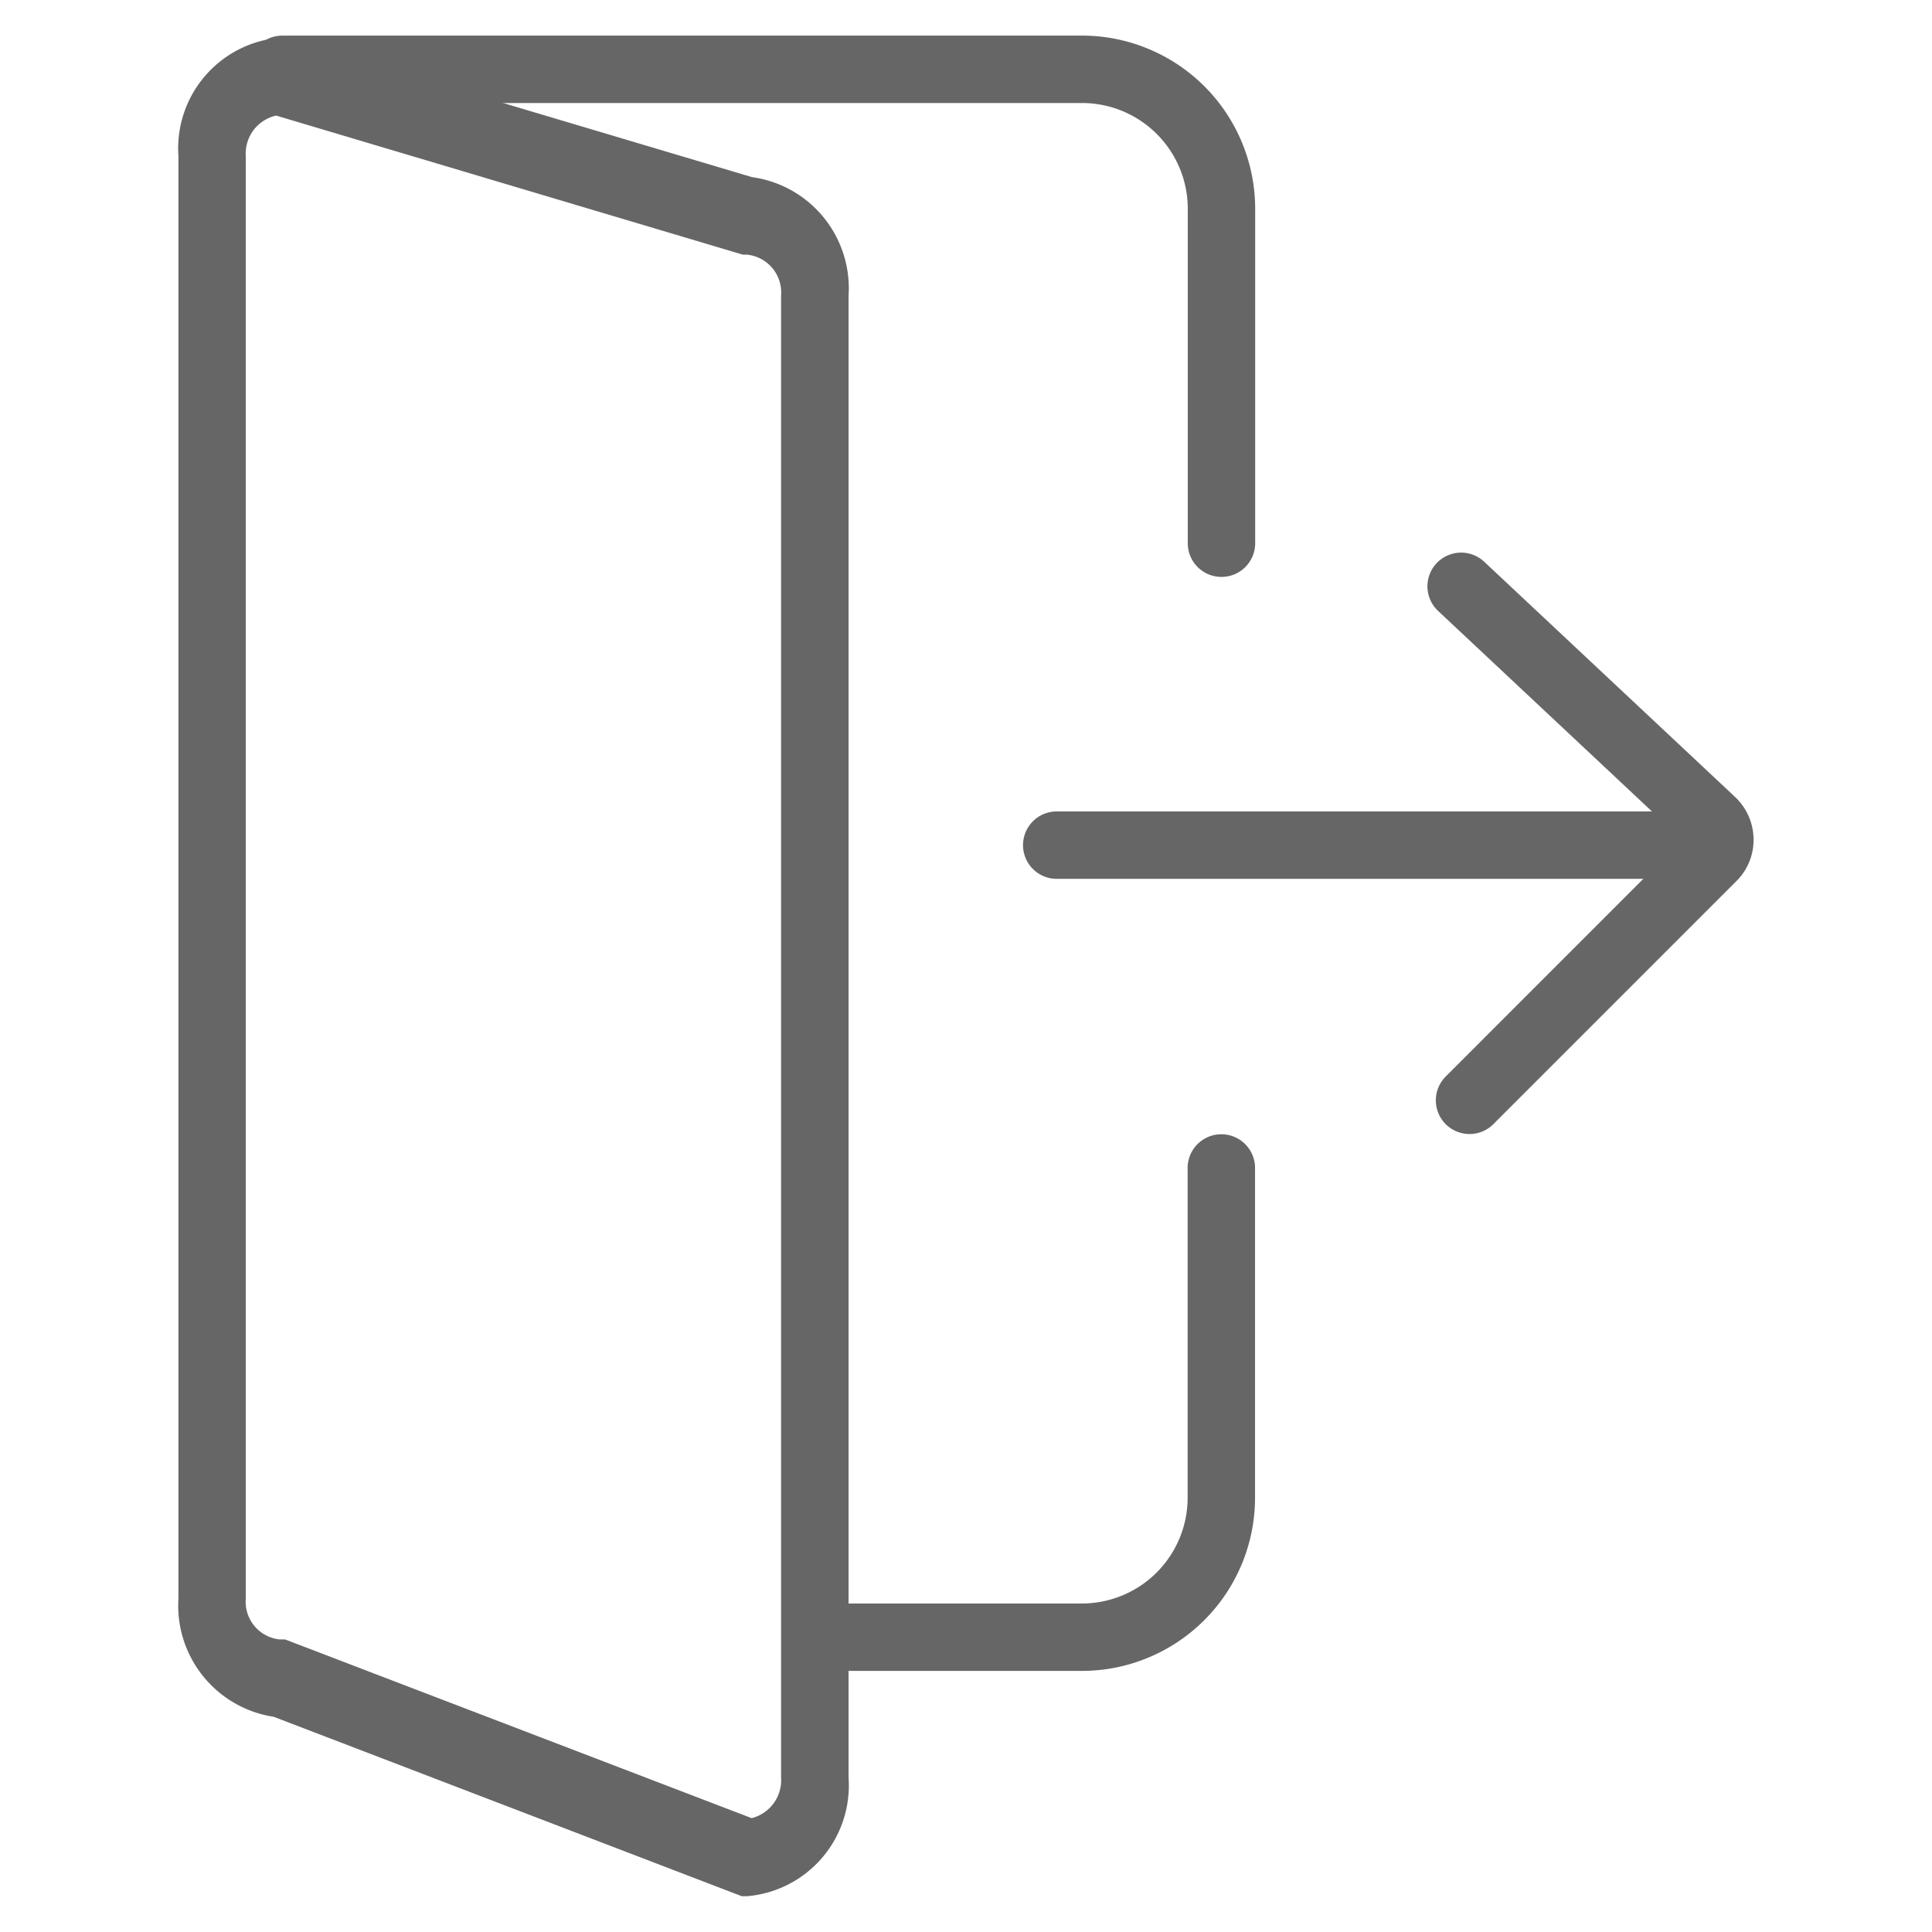 <svg id="Icone_sair_28x28px" data-name="Icone sair 28x28px" xmlns="http://www.w3.org/2000/svg" width="28" height="28" viewBox="0 0 28 28">
  <rect id="Retângulo" width="28" height="28" fill="none"/>
  <path id="Caminho" d="M653.07,548.4h-3.731a.488.488,0,0,1,0-.977h3.731A1.533,1.533,0,0,0,654.6,545.9v-4.789a.488.488,0,1,1,.977,0V545.9A2.511,2.511,0,0,1,653.07,548.4Z" transform="translate(-637.388 -524.184)" fill="#666"/>
  <path id="Caminho-2" data-name="Caminho" d="M630.766,497.716a.488.488,0,0,1-.488-.488v-4.849a1.533,1.533,0,0,0-1.531-1.531h-11.59a.488.488,0,0,1,0-.977h11.59a2.511,2.511,0,0,1,2.508,2.508v4.849A.488.488,0,0,1,630.766,497.716Z" transform="translate(-613.064 -489.355)" fill="#666"/>
  <path id="Caminho-3" data-name="Caminho" d="M620.743,516.934h-.079l-6.783-2.6a1.63,1.63,0,0,1-1.381-1.716v-20.9A1.61,1.61,0,0,1,613.968,490h.062l6.782,2.02a1.625,1.625,0,0,1,1.4,1.718v21.477A1.61,1.61,0,0,1,620.743,516.934Zm-6.827-25.806a.565.565,0,0,0-.44.591v20.9a.55.55,0,0,0,.491.594h.079l6.762,2.59a.568.568,0,0,0,.426-.589V493.738a.551.551,0,0,0-.491-.594h-.062Z" transform="translate(-609.914 -489.453)" fill="#666"/>
  <path id="Caminho-4" data-name="Caminho" d="M675.268,530.477h-9.28a.488.488,0,0,1,0-.977h9.28a.488.488,0,0,1,0,.977Z" transform="translate(-650.673 -517.74)" fill="#666"/>
  <path id="Caminho-5" data-name="Caminho" d="M690.111,522.925a.488.488,0,0,1-.345-.834l3.428-3.429-3.539-3.318a.488.488,0,0,1,.668-.713l3.636,3.409a.853.853,0,0,1,.268.606.841.841,0,0,1-.249.614l-3.522,3.522A.486.486,0,0,1,690.111,522.925Zm3.18-4.172h0Z" transform="translate(-668.813 -506.49)" fill="#666"/>
</svg>
